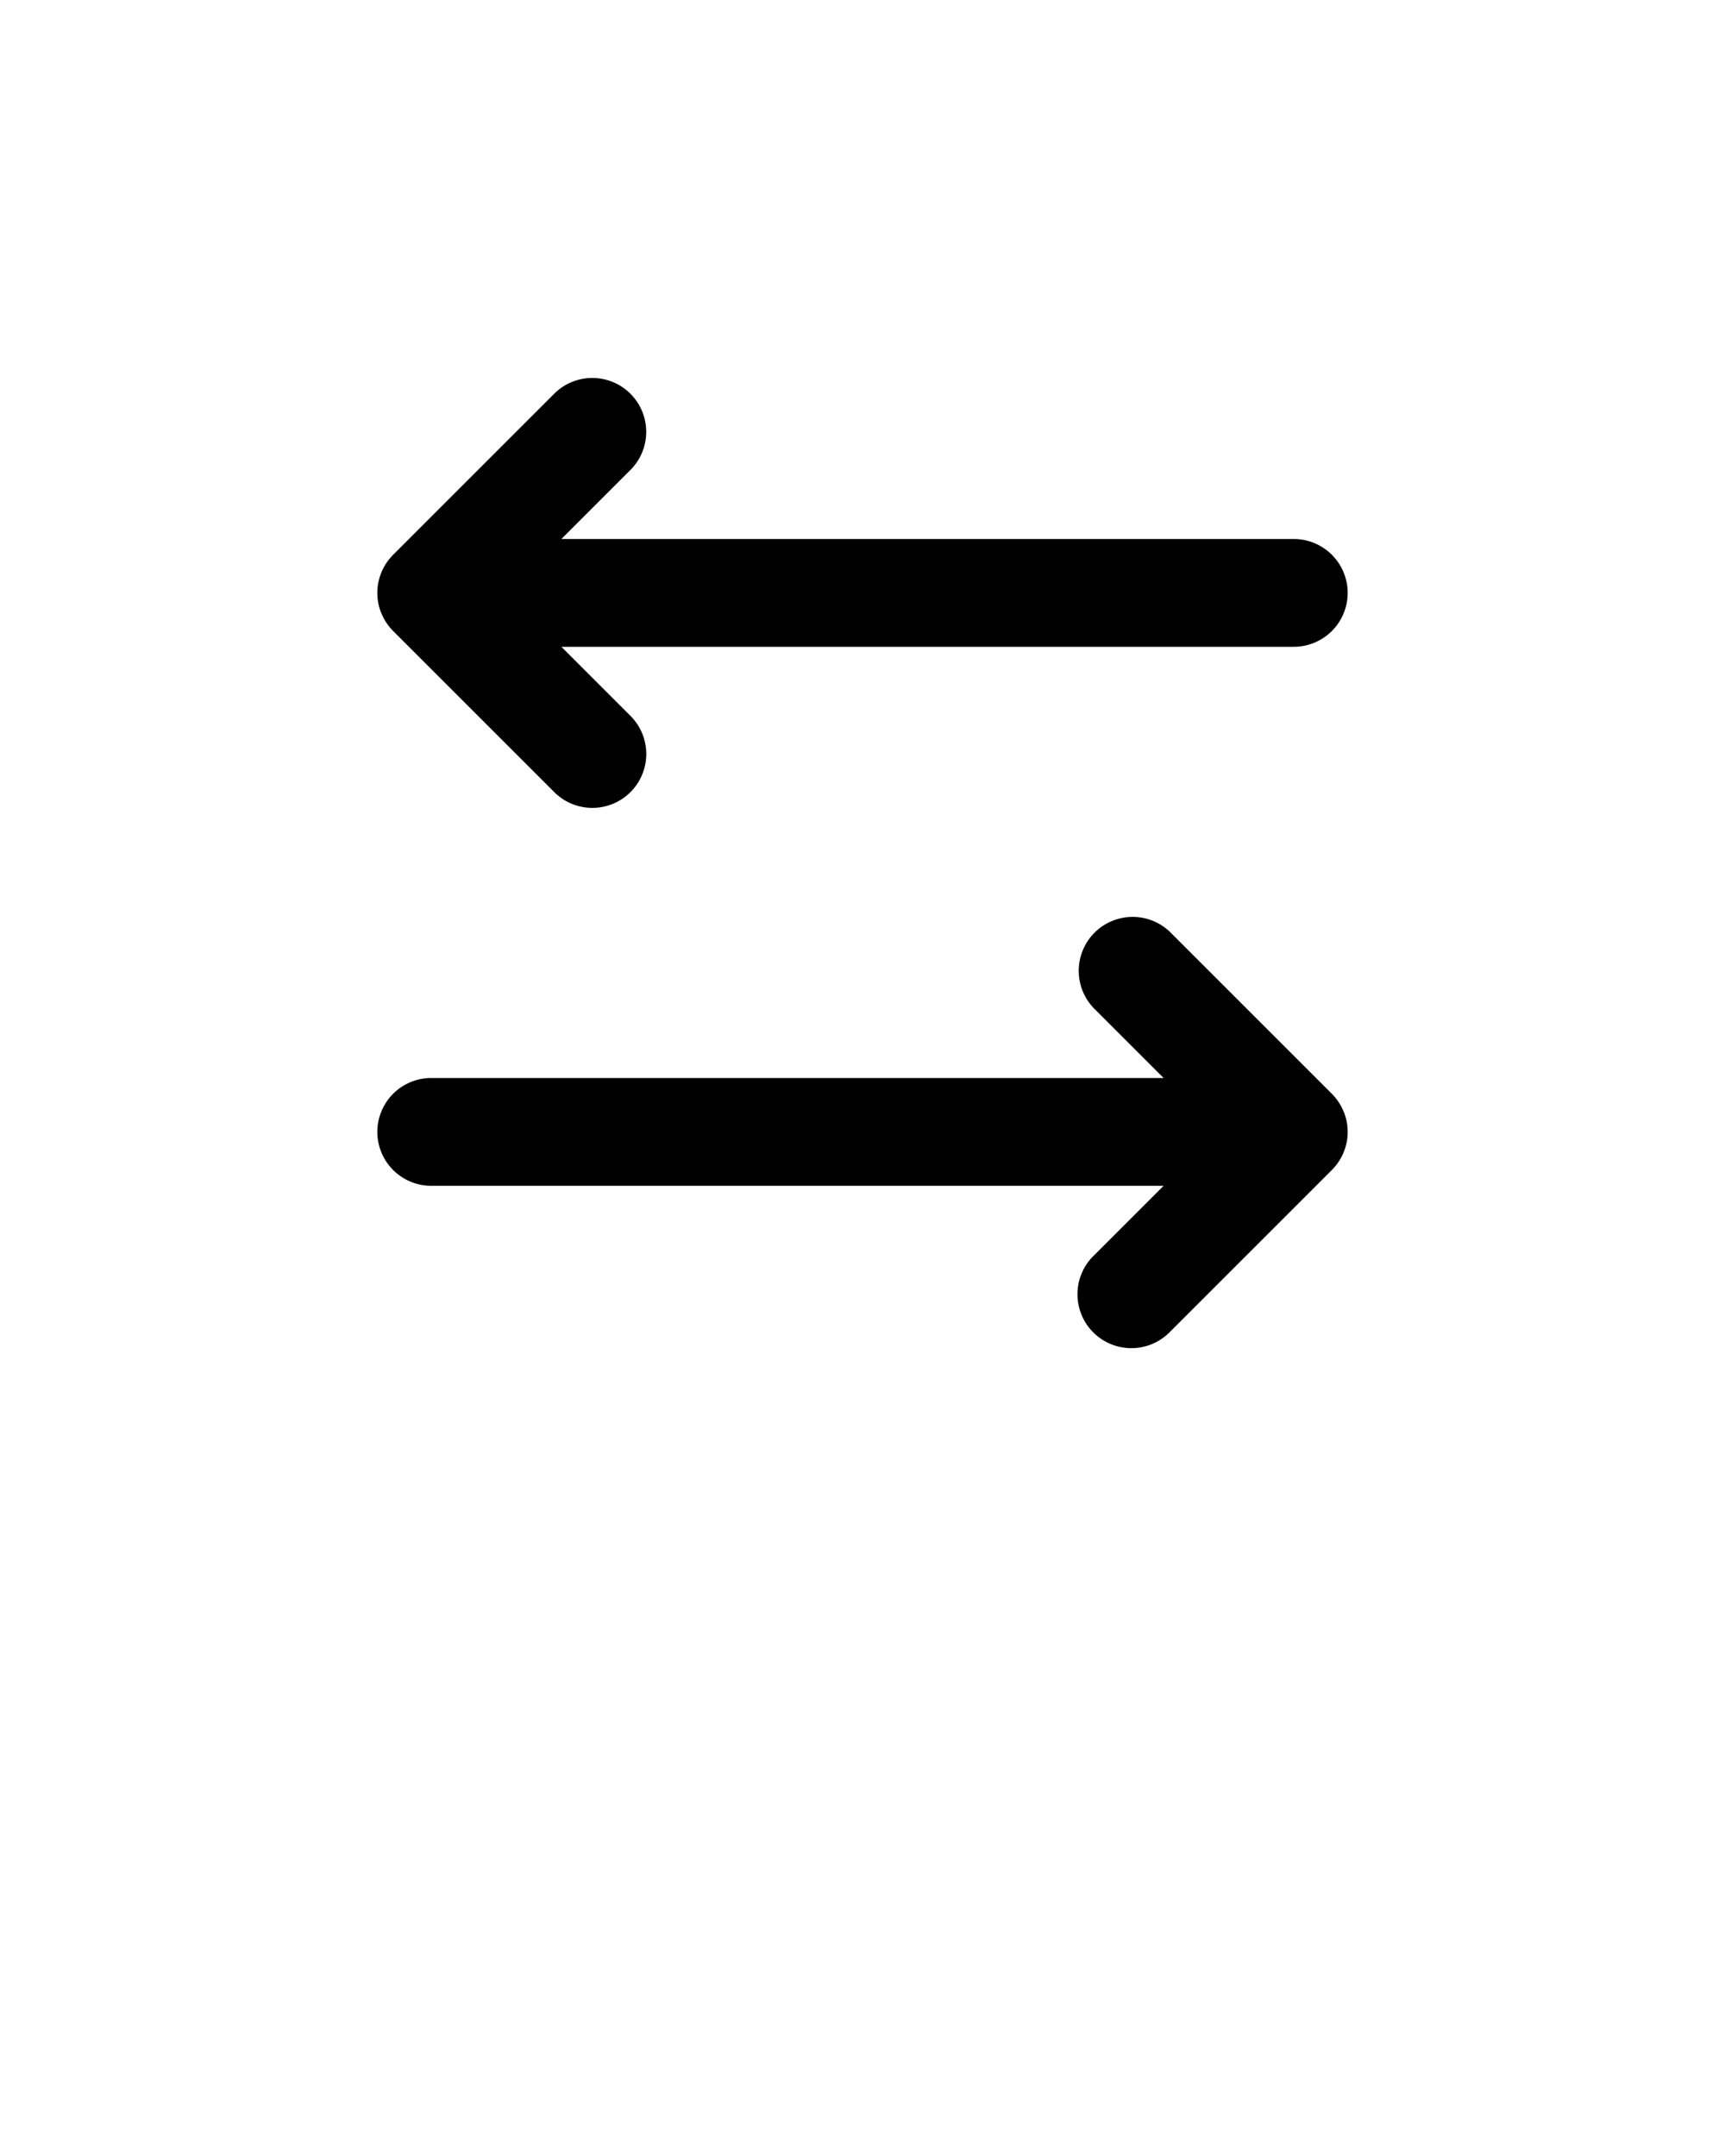 <svg xmlns="http://www.w3.org/2000/svg" viewBox="0 0 32 40" x="0px" y="0px"><title>switch</title><g><path d="M7.077,11.382a1,1,0,0,0,.217.326l3,3a1,1,0,0,0,1.414-1.414L10.414,12H24a1,1,0,0,0,0-2H10.414l1.293-1.293a1,1,0,0,0-1.414-1.414l-3,3a1,1,0,0,0-.217,1.09Z"/><path d="M24.923,20.618a1,1,0,0,0-.217-.326l-3-3a1,1,0,0,0-1.414,1.414L21.586,20H8a1,1,0,0,0,0,2H21.586l-1.293,1.293a1,1,0,1,0,1.414,1.414l3-3a1,1,0,0,0,.217-1.09Z"/></g></svg>